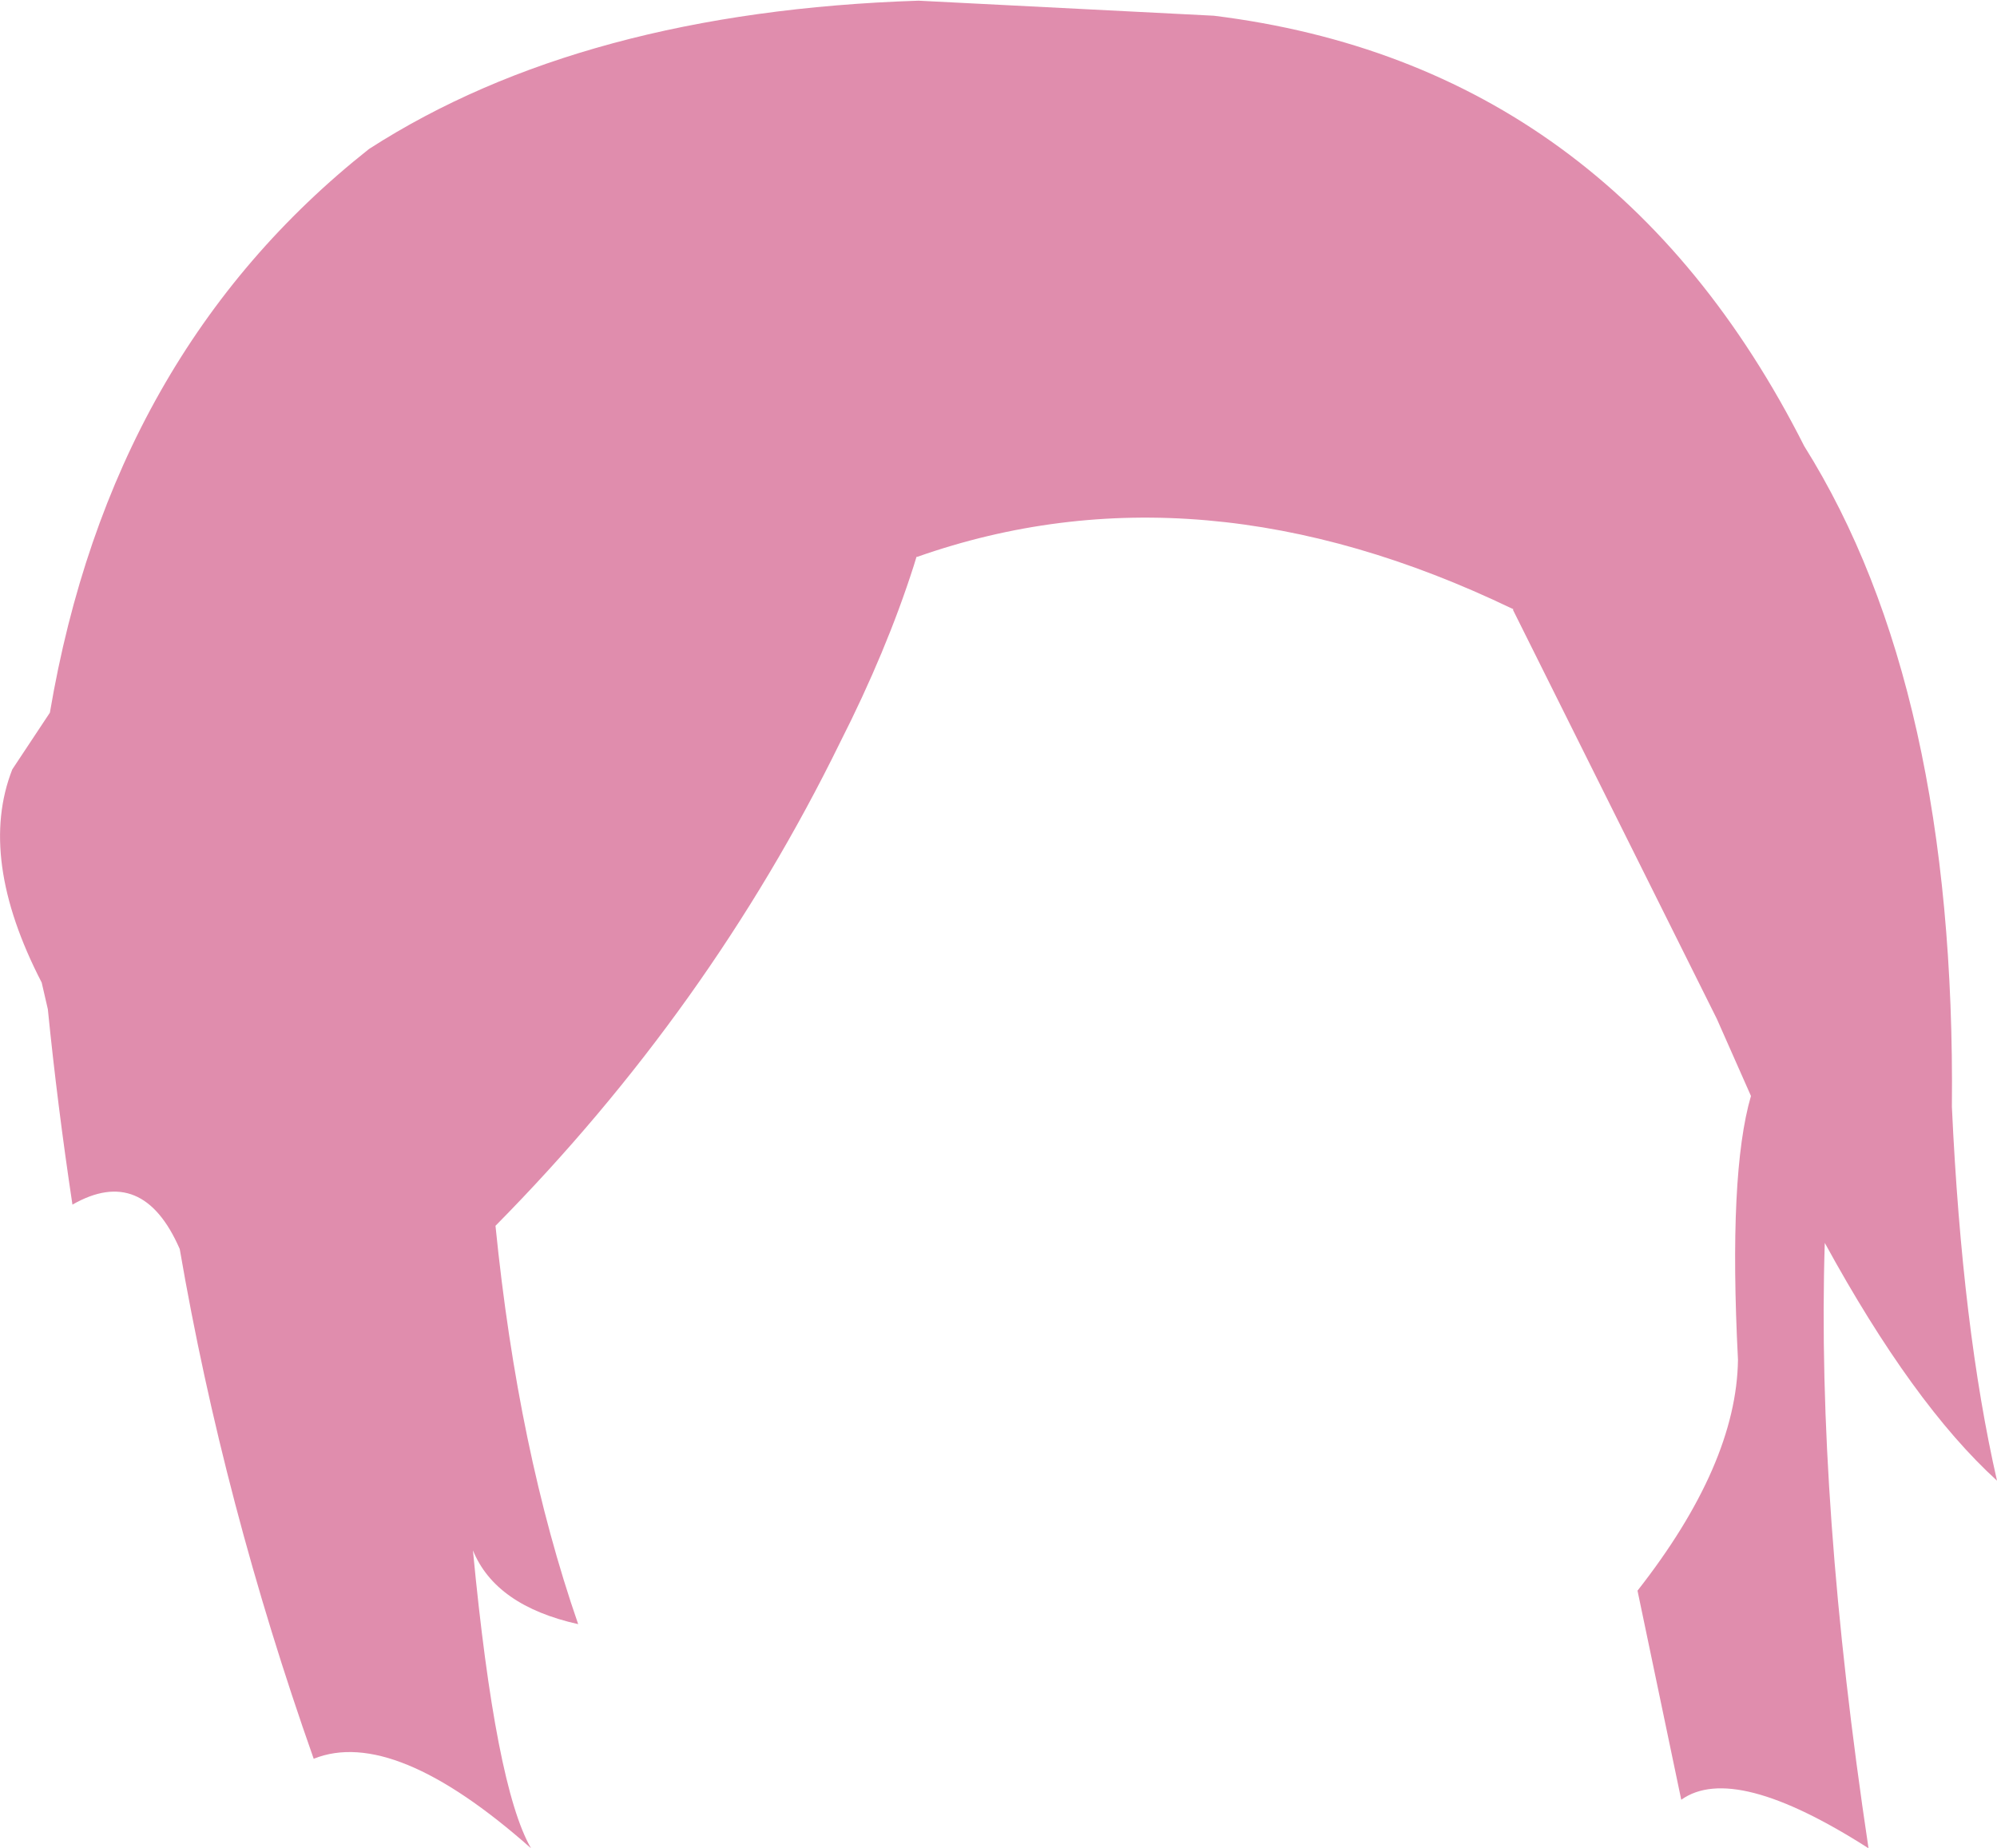 <?xml version="1.0" encoding="UTF-8" standalone="no"?>
<svg xmlns:xlink="http://www.w3.org/1999/xlink" height="135.25px" width="146.1px" xmlns="http://www.w3.org/2000/svg">
  <g transform="matrix(1.0, 0.0, 0.0, 1.0, 73.05, 67.6)">
    <path d="M-69.4 -15.45 Q-64.95 -41.75 -46.05 -56.7 -30.45 -66.75 -5.85 -67.55 L15.75 -66.45 Q44.85 -62.85 58.95 -34.95 70.05 -17.25 69.75 13.4 70.5 29.6 73.05 40.75 66.9 35.15 60.45 23.35 59.85 42.35 63.65 67.65 53.8 61.35 49.95 64.1 L46.75 48.8 Q54.0 39.55 54.1 31.9 53.4 18.25 55.05 12.6 L52.55 6.95 37.65 -22.95 37.65 -23.05 37.6 -23.05 Q14.65 -34.1 -5.95 -26.85 L-6.0 -26.85 -6.2 -26.2 Q-8.2 -19.95 -11.6 -13.25 -21.15 6.25 -36.8 22.1 -35.15 38.55 -30.75 51.25 -36.8 49.9 -38.45 45.85 -36.8 63.15 -34.2 67.65 -44.25 58.75 -50.1 61.1 -56.7 42.4 -59.9 23.8 -62.6 17.6 -67.75 20.55 -68.85 13.25 -69.55 6.25 L-70.0 4.3 Q-74.7 -4.8 -72.15 -11.3 L-69.4 -15.45" fill="#e08dad" fill-rule="evenodd" stroke="none"/>
  </g>
</svg>

